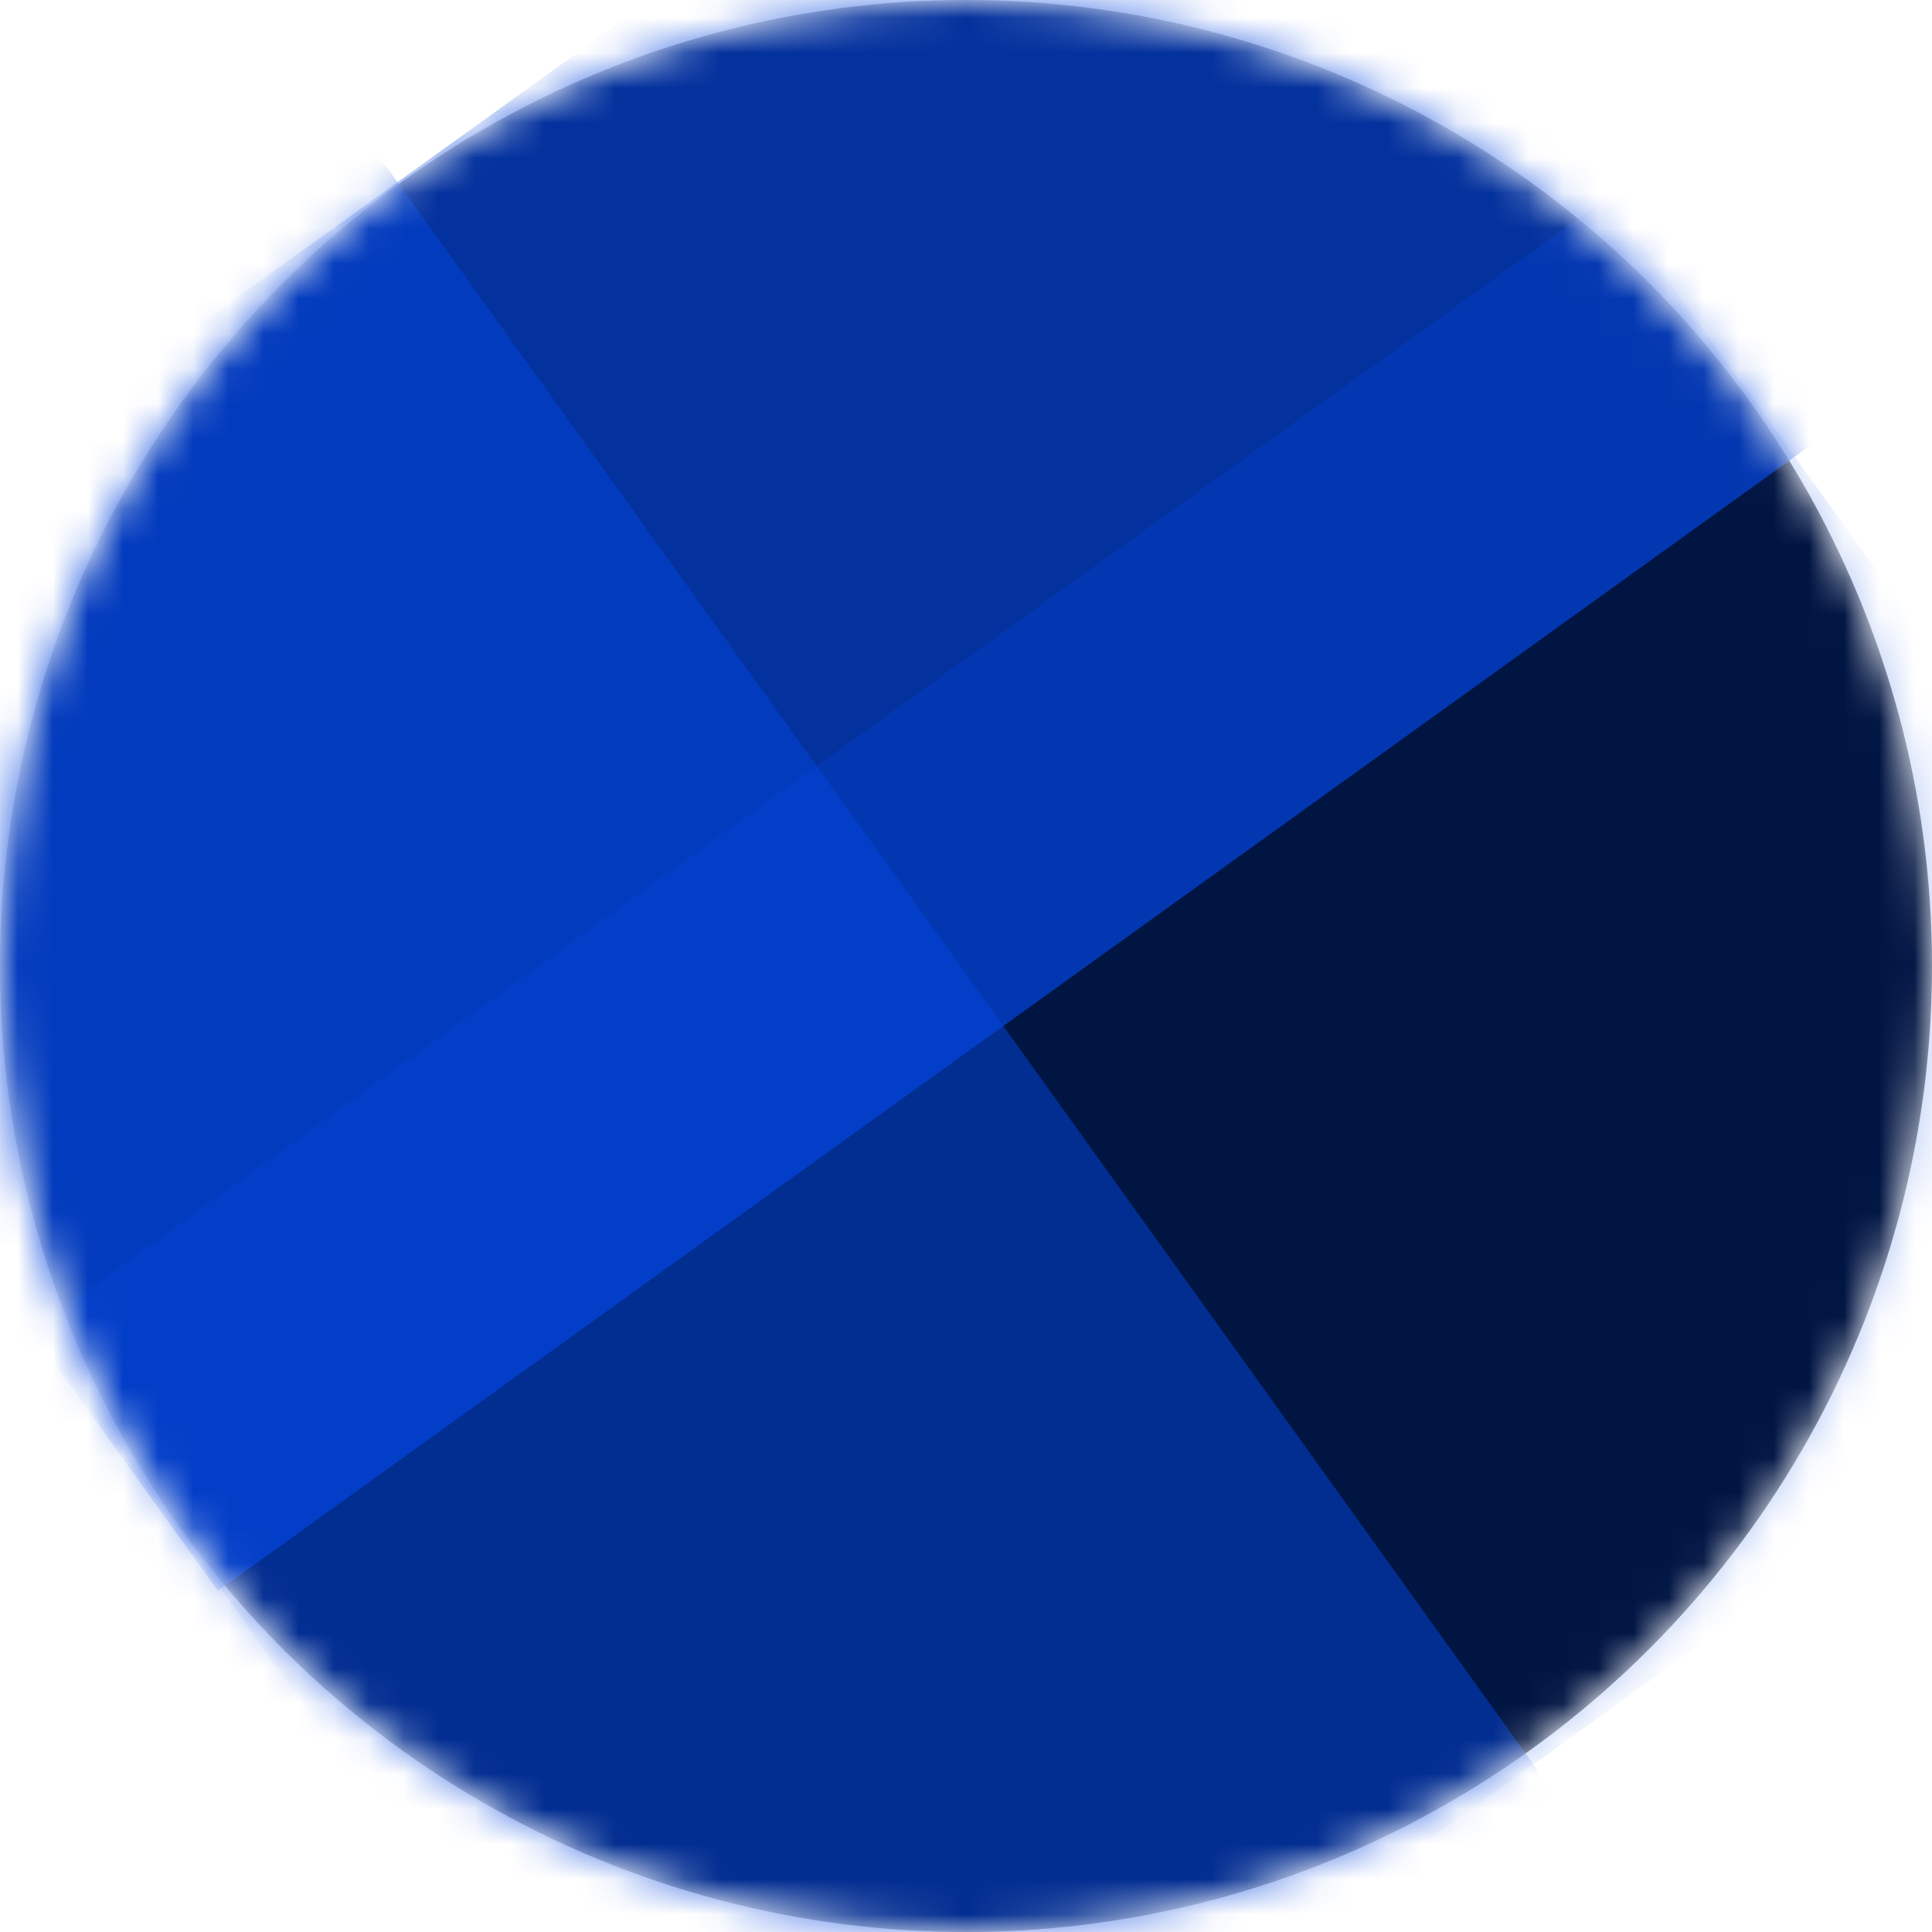 <svg width="55" height="55" viewBox="0 0 55 55" fill="none" xmlns="http://www.w3.org/2000/svg">
<mask id="mask0_634_1124" style="mask-type:alpha" maskUnits="userSpaceOnUse" x="0" y="0" width="55" height="55">
<circle cx="27.5" cy="27.5" r="27.5" fill="#C4C4C4"/>
</mask>
<g mask="url(#mask0_634_1124)">
<circle cx="27.5" cy="27.5" r="27.5" fill="black"/>
<rect opacity="0.3" x="0.962" y="37.835" width="55.199" height="34.987" transform="rotate(-35.721 0.962 37.835)" fill="#0546E0"/>
<rect opacity="0.7" x="-11.062" y="21.282" width="63.477" height="29.572" transform="rotate(-35.728 -11.062 21.282)" fill="#0546E0"/>
<rect opacity="0.5" x="-18.581" y="21.473" width="33.786" height="63.645" transform="rotate(-35.674 -18.581 21.473)" fill="#0546E0"/>
</g>
</svg>
